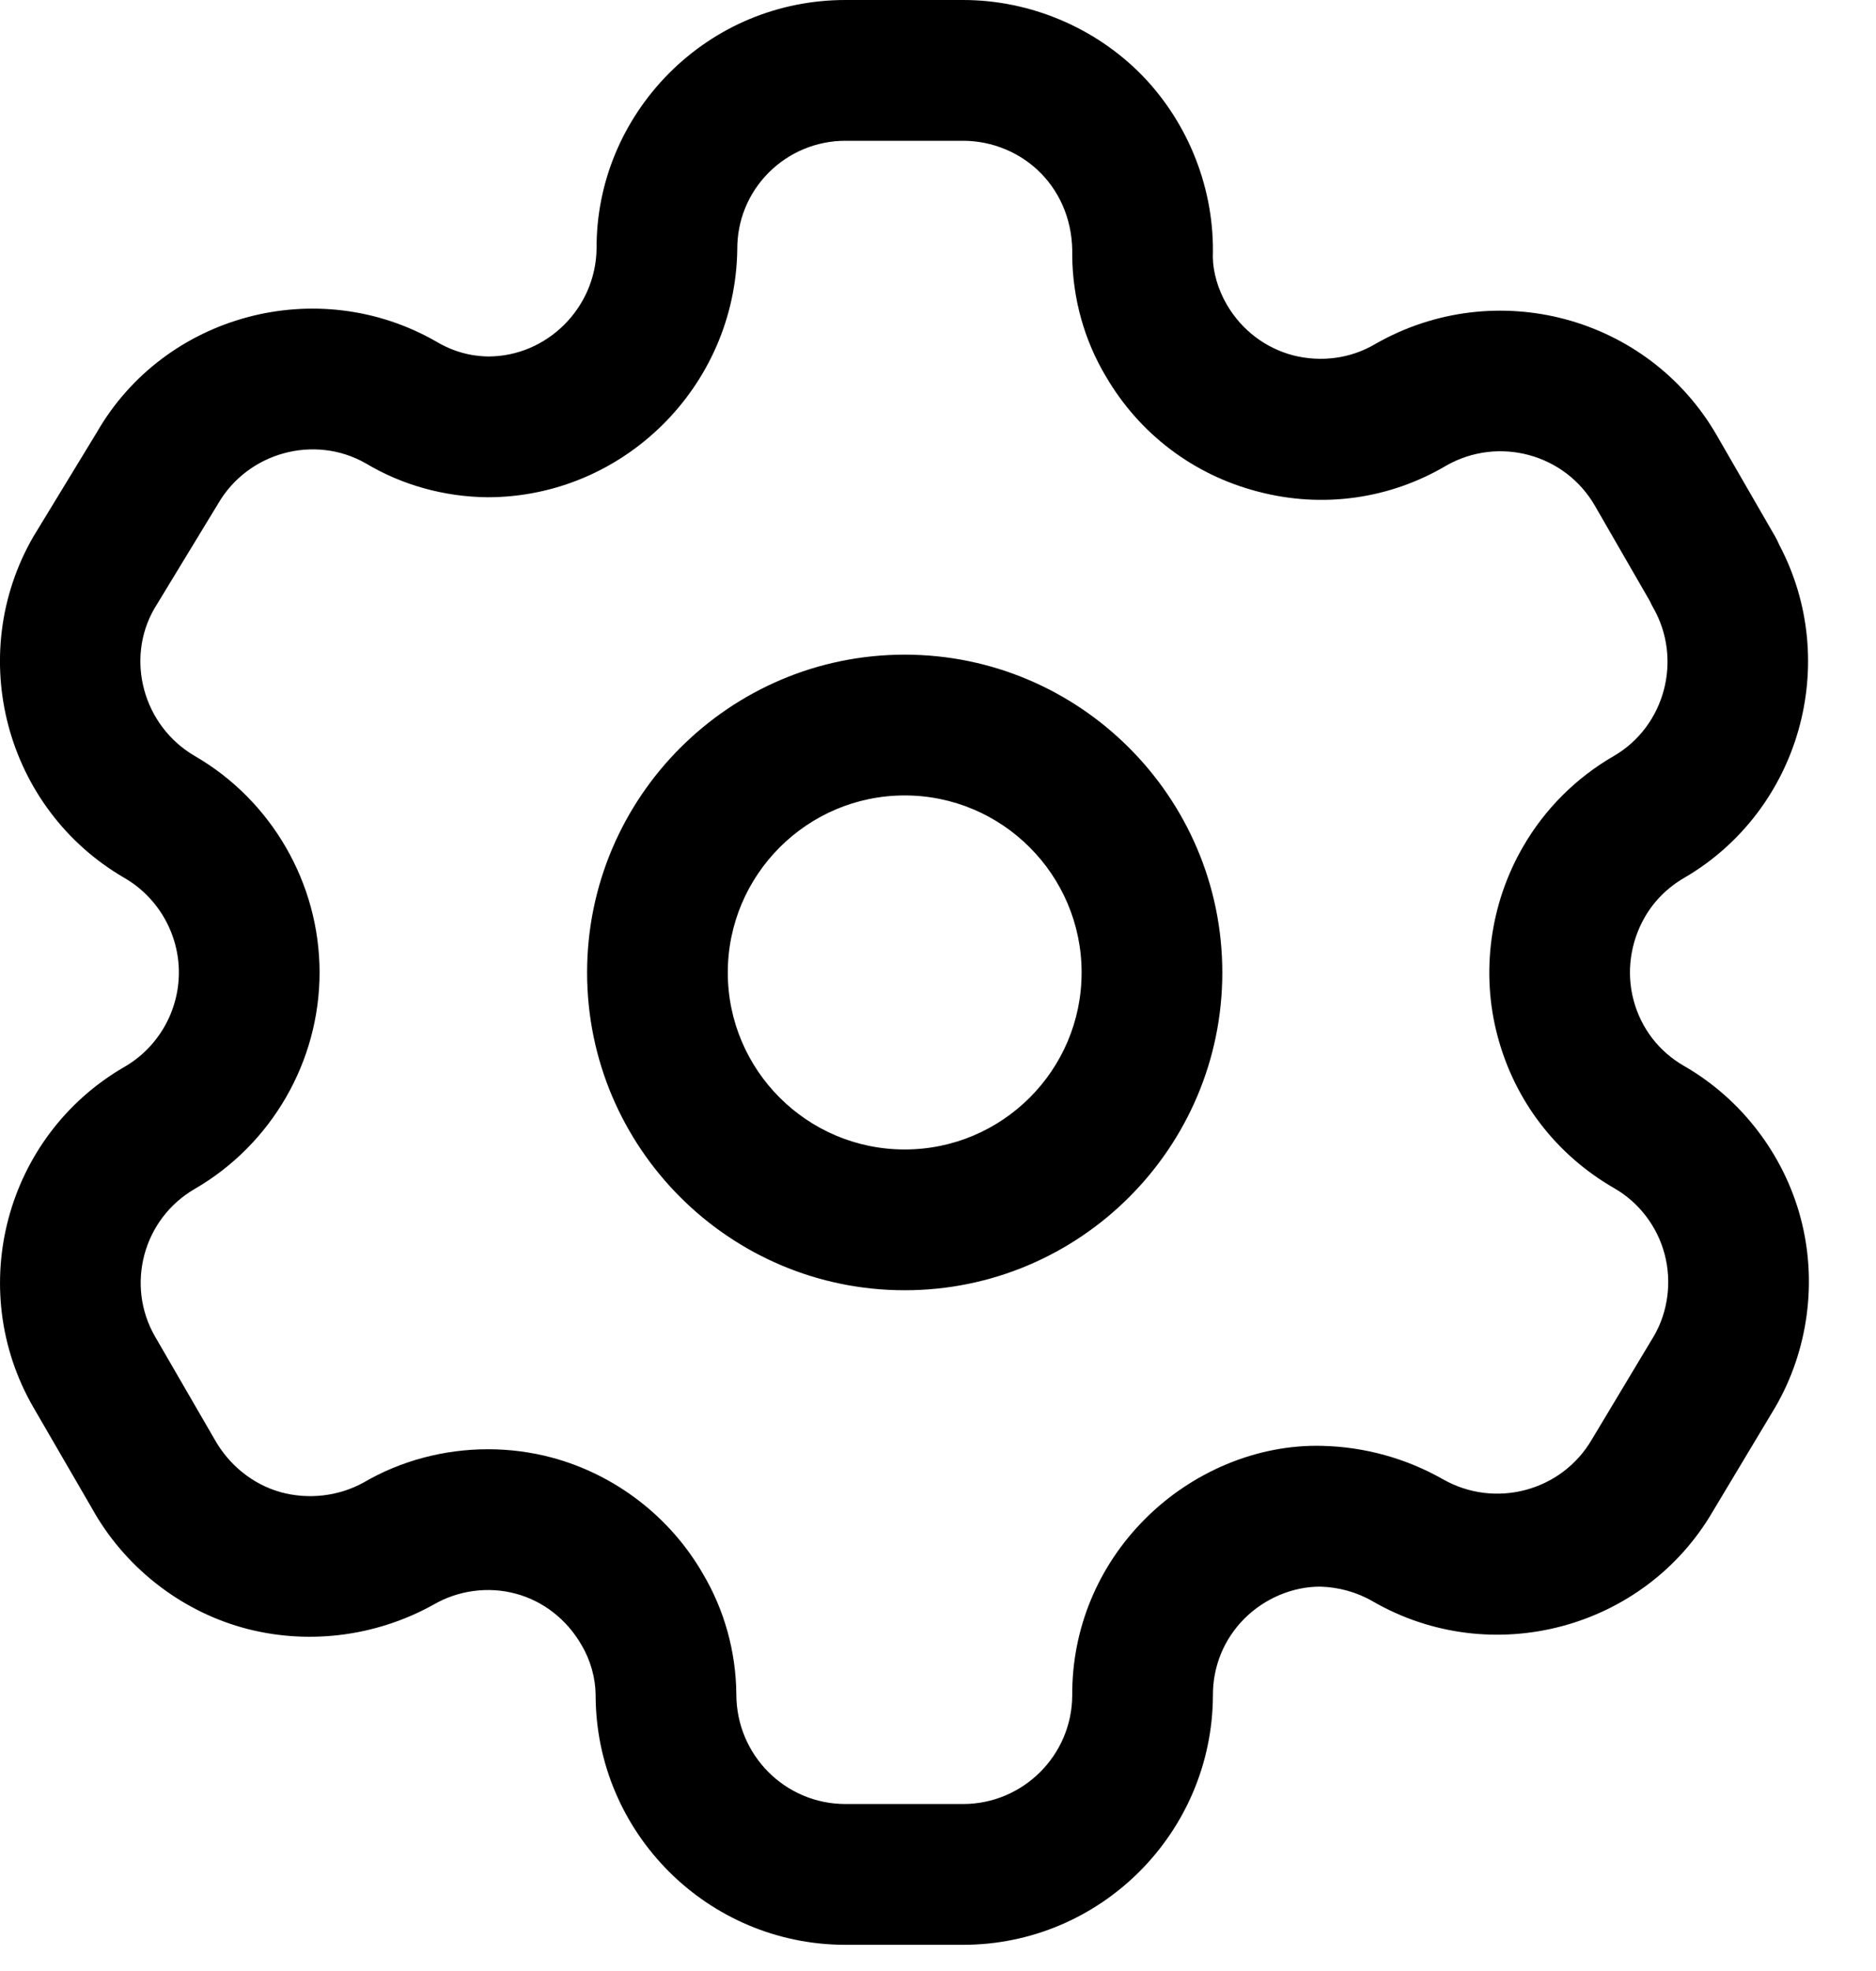 <svg width="20" height="21" viewBox="0 0 20 21" fill="none" xmlns="http://www.w3.org/2000/svg">
    <path fill-rule="evenodd" clip-rule="evenodd"
        d="M10.267 0C10.983 0 11.679 0.294 12.178 0.805C12.676 1.319 12.951 2.024 12.93 2.739C12.932 2.9 12.985 3.086 13.081 3.249C13.24 3.519 13.491 3.709 13.789 3.787C14.087 3.861 14.399 3.821 14.664 3.664C15.944 2.933 17.573 3.371 18.304 4.641L18.927 5.72C18.943 5.749 18.957 5.777 18.969 5.806C19.631 7.057 19.189 8.632 17.959 9.351C17.78 9.454 17.635 9.598 17.535 9.772C17.38 10.041 17.337 10.361 17.415 10.655C17.495 10.956 17.686 11.204 17.955 11.358C18.562 11.707 19.015 12.296 19.196 12.975C19.377 13.652 19.278 14.389 18.925 14.995L18.261 16.102C17.53 17.358 15.901 17.793 14.634 17.061C14.465 16.963 14.27 16.91 14.076 16.905H14.07C13.781 16.905 13.484 17.029 13.268 17.244C13.049 17.462 12.929 17.755 12.931 18.064C12.924 19.534 11.729 20.721 10.267 20.721H9.014C7.545 20.721 6.35 19.527 6.35 18.058C6.348 17.878 6.296 17.689 6.199 17.526C6.042 17.253 5.788 17.056 5.495 16.979C5.204 16.901 4.885 16.944 4.623 17.096C3.995 17.445 3.256 17.53 2.58 17.34C1.905 17.149 1.322 16.686 0.98 16.07L0.355 14.993C-0.376 13.726 0.059 12.101 1.325 11.368C1.684 11.162 1.907 10.775 1.907 10.361C1.907 9.947 1.684 9.56 1.325 9.353C0.058 8.617 -0.376 6.988 0.354 5.72L1.032 4.607C1.753 3.353 3.383 2.911 4.654 3.641C4.827 3.744 5.015 3.796 5.206 3.798C5.829 3.798 6.35 3.284 6.36 2.652C6.356 1.955 6.631 1.286 7.132 0.781C7.635 0.277 8.303 0 9.014 0H10.267ZM10.267 1.5H9.014C8.704 1.5 8.414 1.621 8.195 1.839C7.977 2.058 7.858 2.349 7.86 2.659C7.839 4.121 6.644 5.298 5.197 5.298C4.733 5.293 4.286 5.168 3.898 4.936C3.353 4.626 2.641 4.817 2.322 5.372L1.645 6.485C1.335 7.023 1.525 7.734 2.077 8.055C2.896 8.529 3.407 9.413 3.407 10.361C3.407 11.309 2.896 12.193 2.075 12.668C1.526 12.986 1.336 13.693 1.654 14.242L2.285 15.331C2.441 15.611 2.696 15.815 2.991 15.898C3.285 15.979 3.609 15.944 3.879 15.794C4.276 15.562 4.738 15.441 5.202 15.441C5.431 15.441 5.66 15.47 5.884 15.53C6.56 15.711 7.147 16.163 7.495 16.77C7.721 17.151 7.846 17.596 7.85 18.05C7.85 18.701 8.372 19.221 9.014 19.221H10.267C10.906 19.221 11.428 18.703 11.431 18.064C11.427 17.358 11.703 16.688 12.208 16.183C12.706 15.684 13.402 15.386 14.098 15.405C14.554 15.416 14.993 15.54 15.38 15.759C15.937 16.078 16.648 15.889 16.97 15.338L17.634 14.232C17.782 13.976 17.825 13.656 17.746 13.361C17.668 13.066 17.472 12.81 17.208 12.659C16.59 12.303 16.149 11.729 15.966 11.041C15.785 10.367 15.884 9.629 16.237 9.022C16.467 8.622 16.804 8.285 17.208 8.053C17.75 7.736 17.94 7.027 17.625 6.475C17.612 6.453 17.6 6.43 17.59 6.406L17.004 5.39C16.685 4.835 15.975 4.644 15.418 4.961C14.816 5.317 14.1 5.419 13.412 5.238C12.725 5.06 12.149 4.625 11.79 4.011C11.56 3.627 11.435 3.18 11.431 2.725C11.44 2.383 11.32 2.076 11.102 1.851C10.885 1.627 10.58 1.5 10.267 1.5ZM9.645 6.975C11.512 6.975 13.031 8.495 13.031 10.362C13.031 12.229 11.512 13.747 9.645 13.747C7.778 13.747 6.259 12.229 6.259 10.362C6.259 8.495 7.778 6.975 9.645 6.975ZM9.645 8.475C8.605 8.475 7.759 9.322 7.759 10.362C7.759 11.402 8.605 12.247 9.645 12.247C10.685 12.247 11.531 11.402 11.531 10.362C11.531 9.322 10.685 8.475 9.645 8.475Z"
        fill="black" />
</svg>
